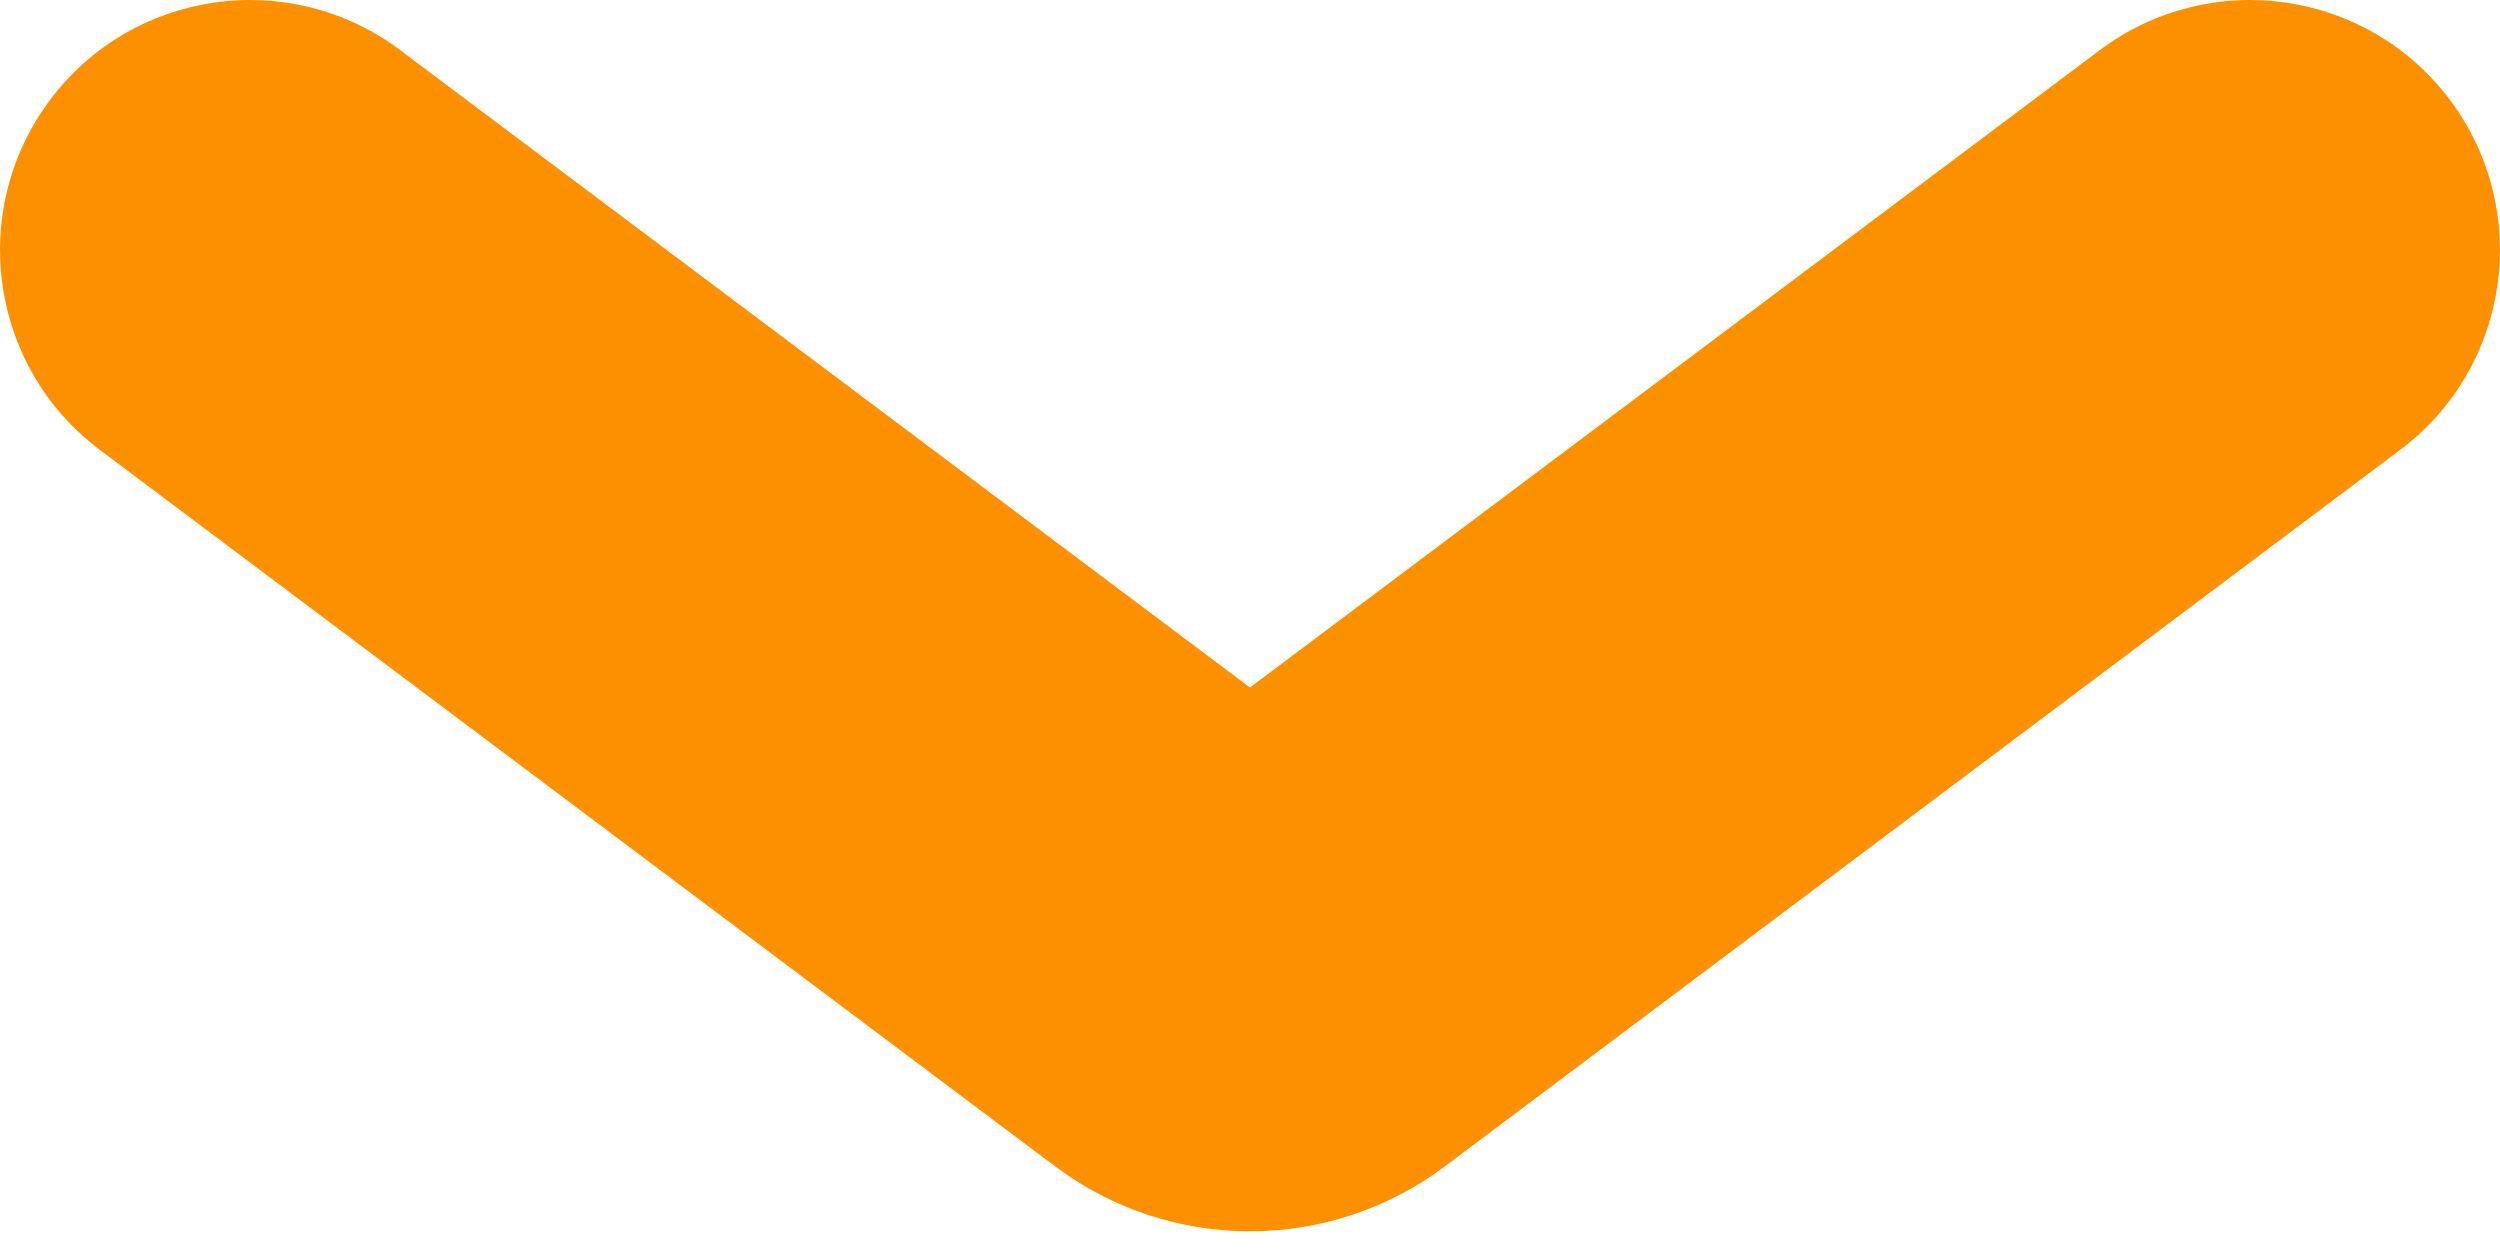 <svg width="10" height="5" viewBox="0 0 10 5" fill="none" xmlns="http://www.w3.org/2000/svg">
<path d="M1.6 0.2C1.158 -0.131 0.531 -0.042 0.2 0.4C-0.131 0.842 -0.042 1.469 0.4 1.8L1.6 0.2ZM9.6 1.8C10.042 1.469 10.131 0.842 9.8 0.4C9.469 -0.042 8.842 -0.131 8.4 0.2L9.6 1.8ZM4.82 3.865L5.42 3.065L4.82 3.865ZM5.18 3.865L4.58 3.065L5.18 3.865ZM0.4 1.8L4.22 4.665L5.42 3.065L1.6 0.2L0.4 1.8ZM5.78 4.665L9.6 1.8L8.4 0.2L4.58 3.065L5.78 4.665ZM4.22 4.665C4.682 5.012 5.318 5.012 5.78 4.665L4.58 3.065C4.829 2.878 5.171 2.878 5.42 3.065L4.22 4.665Z" fill="#FC9000"/>
</svg>
